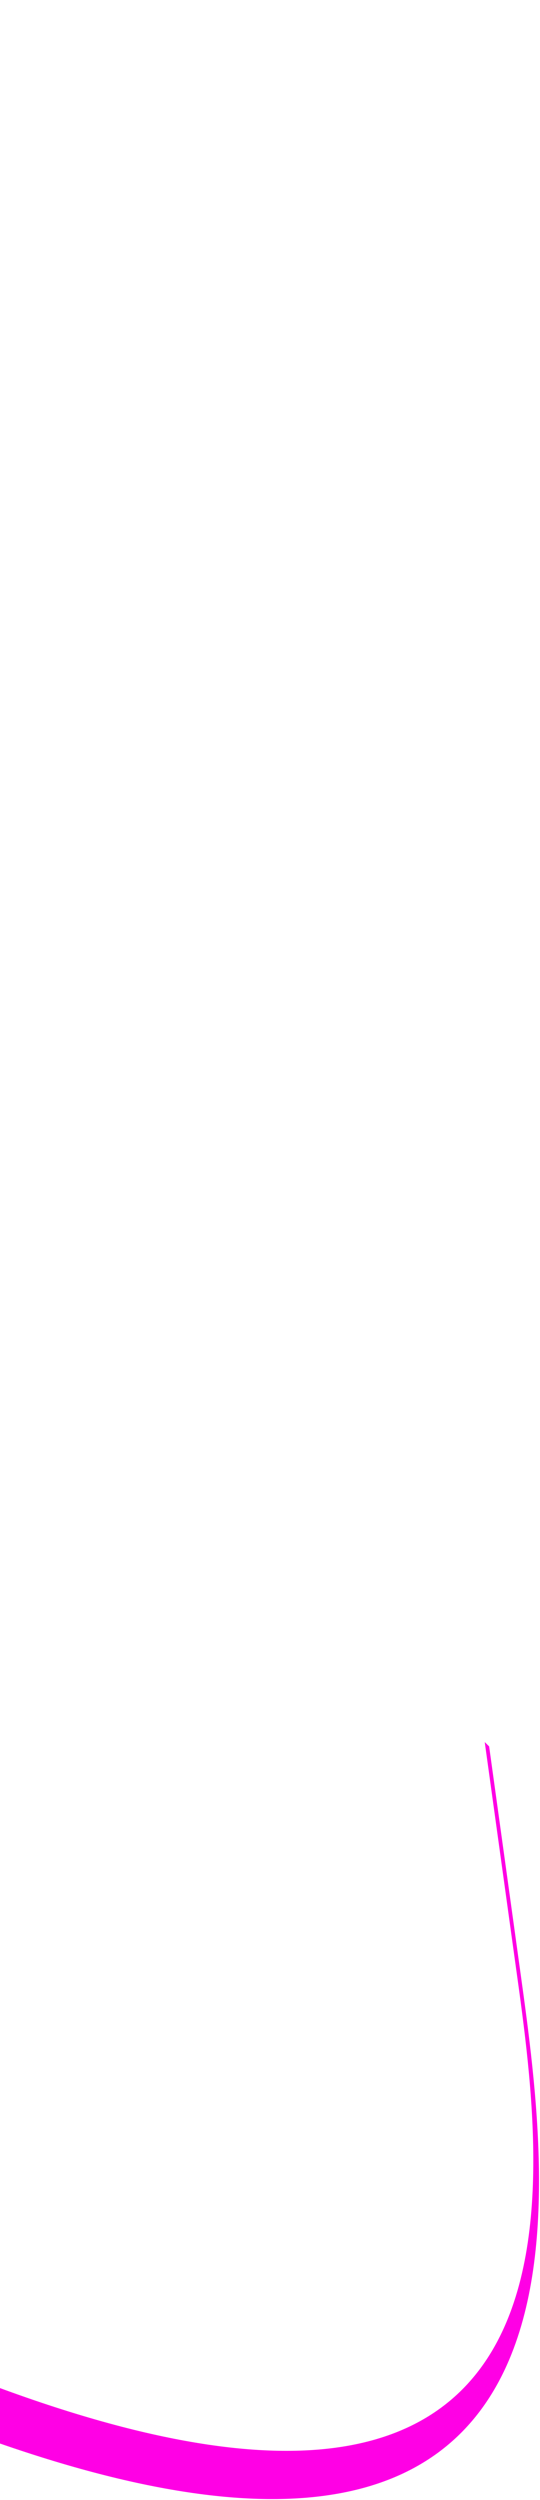 <svg width="336" height="1553" viewBox="0 0 336 1553" fill="none" xmlns="http://www.w3.org/2000/svg">
<path d="M304.348 1084.86L323.821 1225.31C343.294 1365.76 382.393 1646.8 8.069 1520.67C-366.254 1394.54 -1154.15 861.082 -1548.1 594.353L-1942.05 327.625L-2274 0.687L-1825.18 321.456C-1376.36 642.225 -478.881 1283.61 -49.536 1463.93C379.809 1644.26 340.711 1363.21 321.085 1222.61L301.612 1082.17L304.348 1084.86Z" fill="#FF00E5"/>
</svg>
